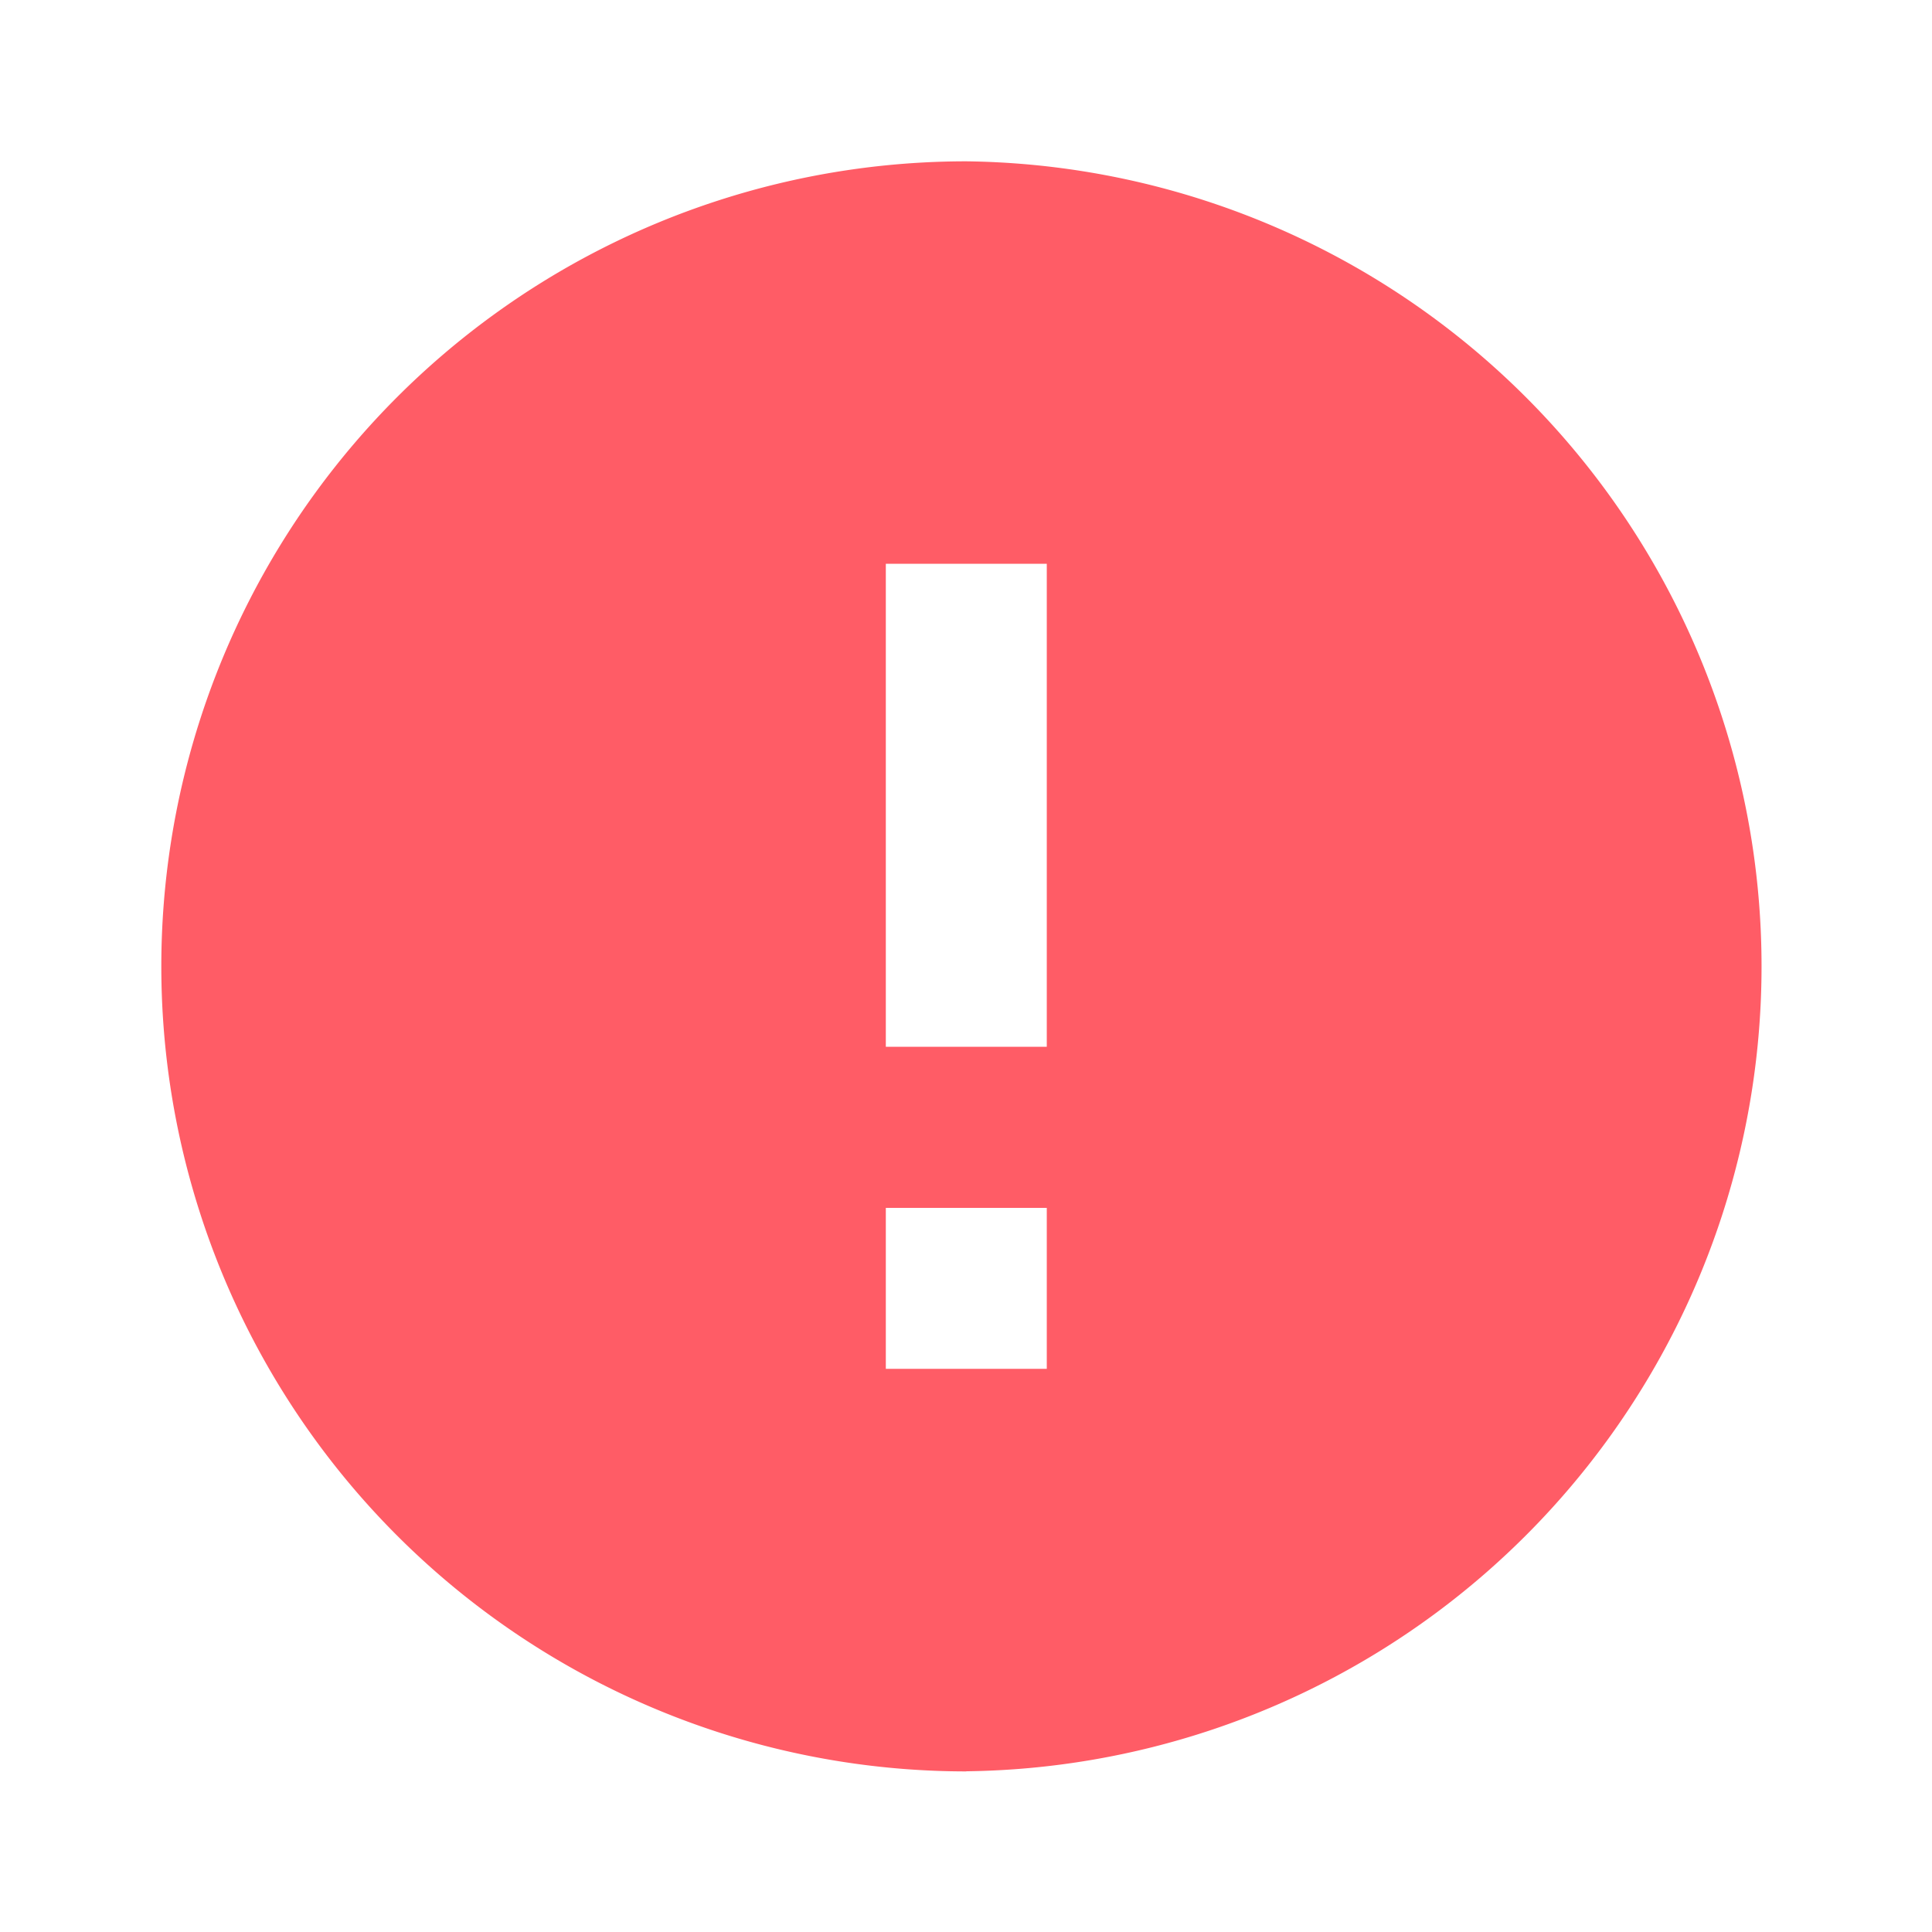 <svg width="16" height="16" viewBox="0 0 16 16" fill="none" xmlns="http://www.w3.org/2000/svg">
    <g clip-path="url(#ikwk5r2z6a)">
        <path d="M8.003 14.67a6.667 6.667 0 1 1 0-13.334 6.667 6.667 0 0 1 0 13.333zm-.667-4.667v1.333h1.333v-1.333H7.336zm0-5.334v4h1.333v-4H7.336z" fill="#FF5C66"/>
    </g>
    <defs>
        <clipPath id="ikwk5r2z6a">
            <path fill="#fff" d="M0 0h16v16H0z"/>
        </clipPath>
    </defs>
</svg>
